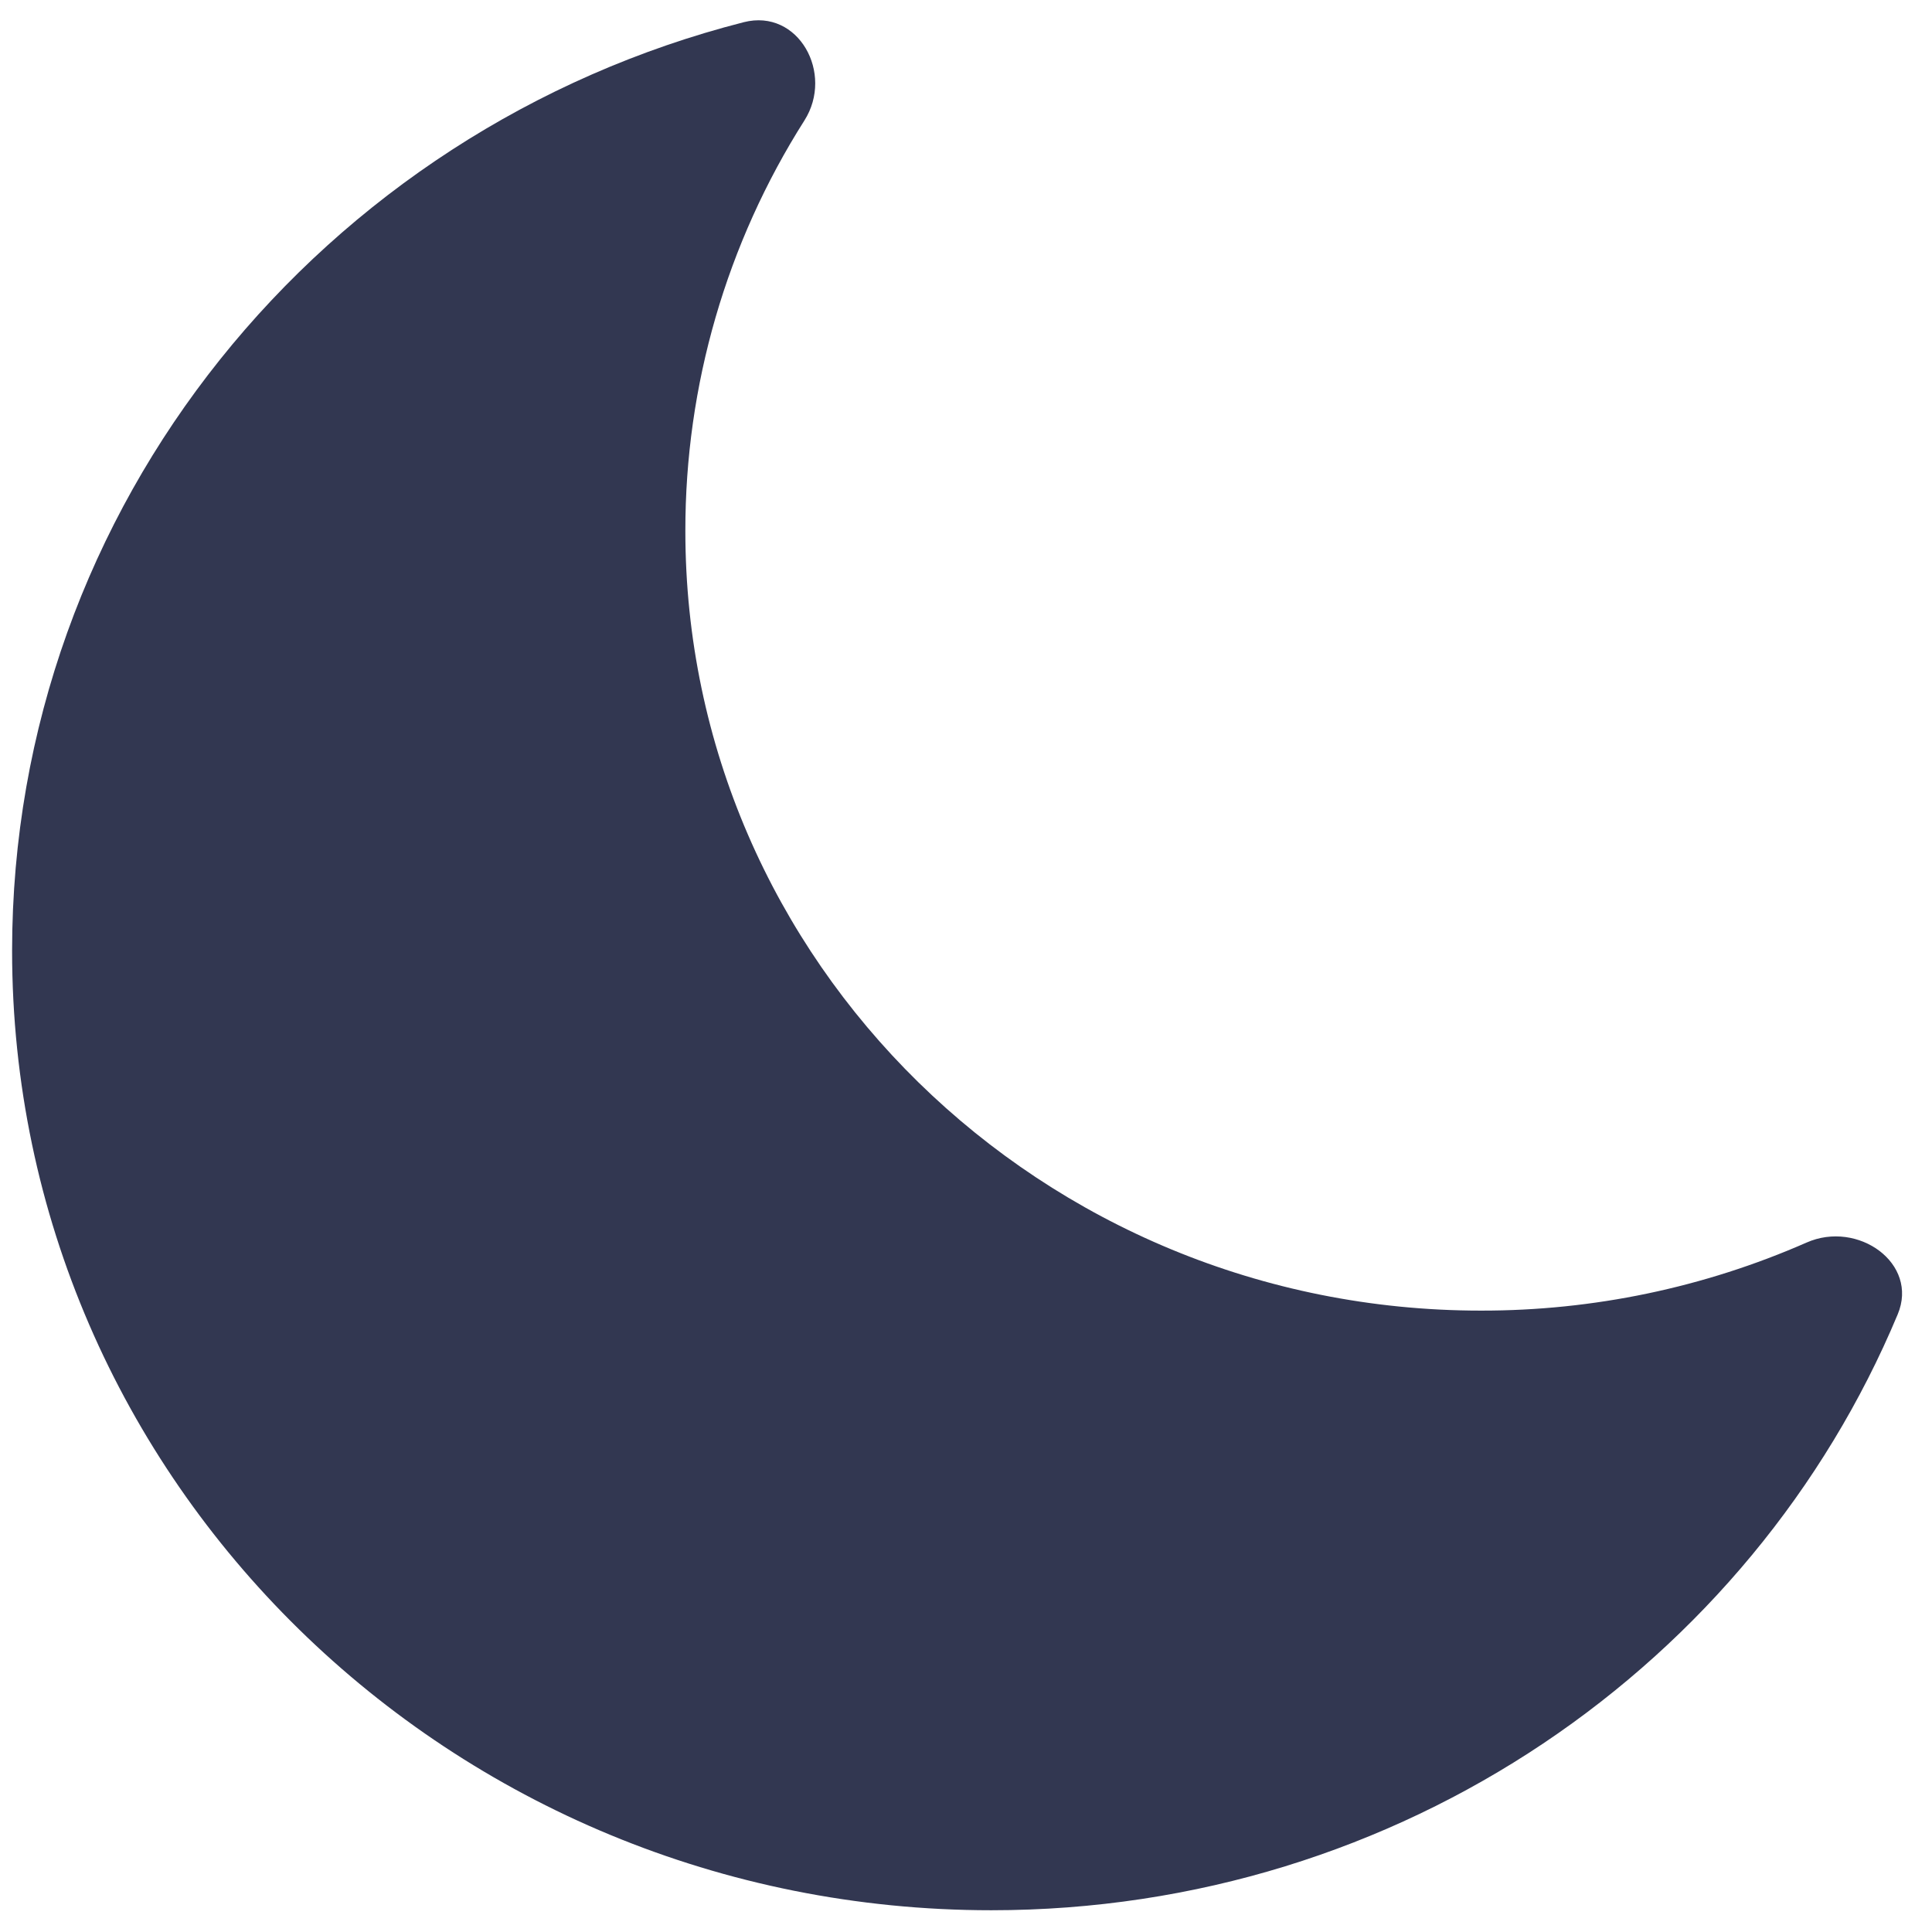 <svg width="46" height="46" viewBox="0 0 46 46" fill="none" xmlns="http://www.w3.org/2000/svg">
<path class="secondary" d="M45.183 31.295C45.693 30.08 44.235 29.045 43.013 29.585C40.569 30.658 37.929 31.209 35.261 31.205C24.798 31.205 16.318 22.895 16.318 12.643C16.314 9.181 17.298 5.79 19.153 2.868C19.863 1.748 19.011 0.198 17.71 0.528C7.688 3.085 0.288 12.015 0.288 22.637C0.288 35.255 10.726 45.482 23.603 45.482C33.353 45.482 41.703 39.62 45.183 31.295Z" fill="#323751"/>
</svg>
